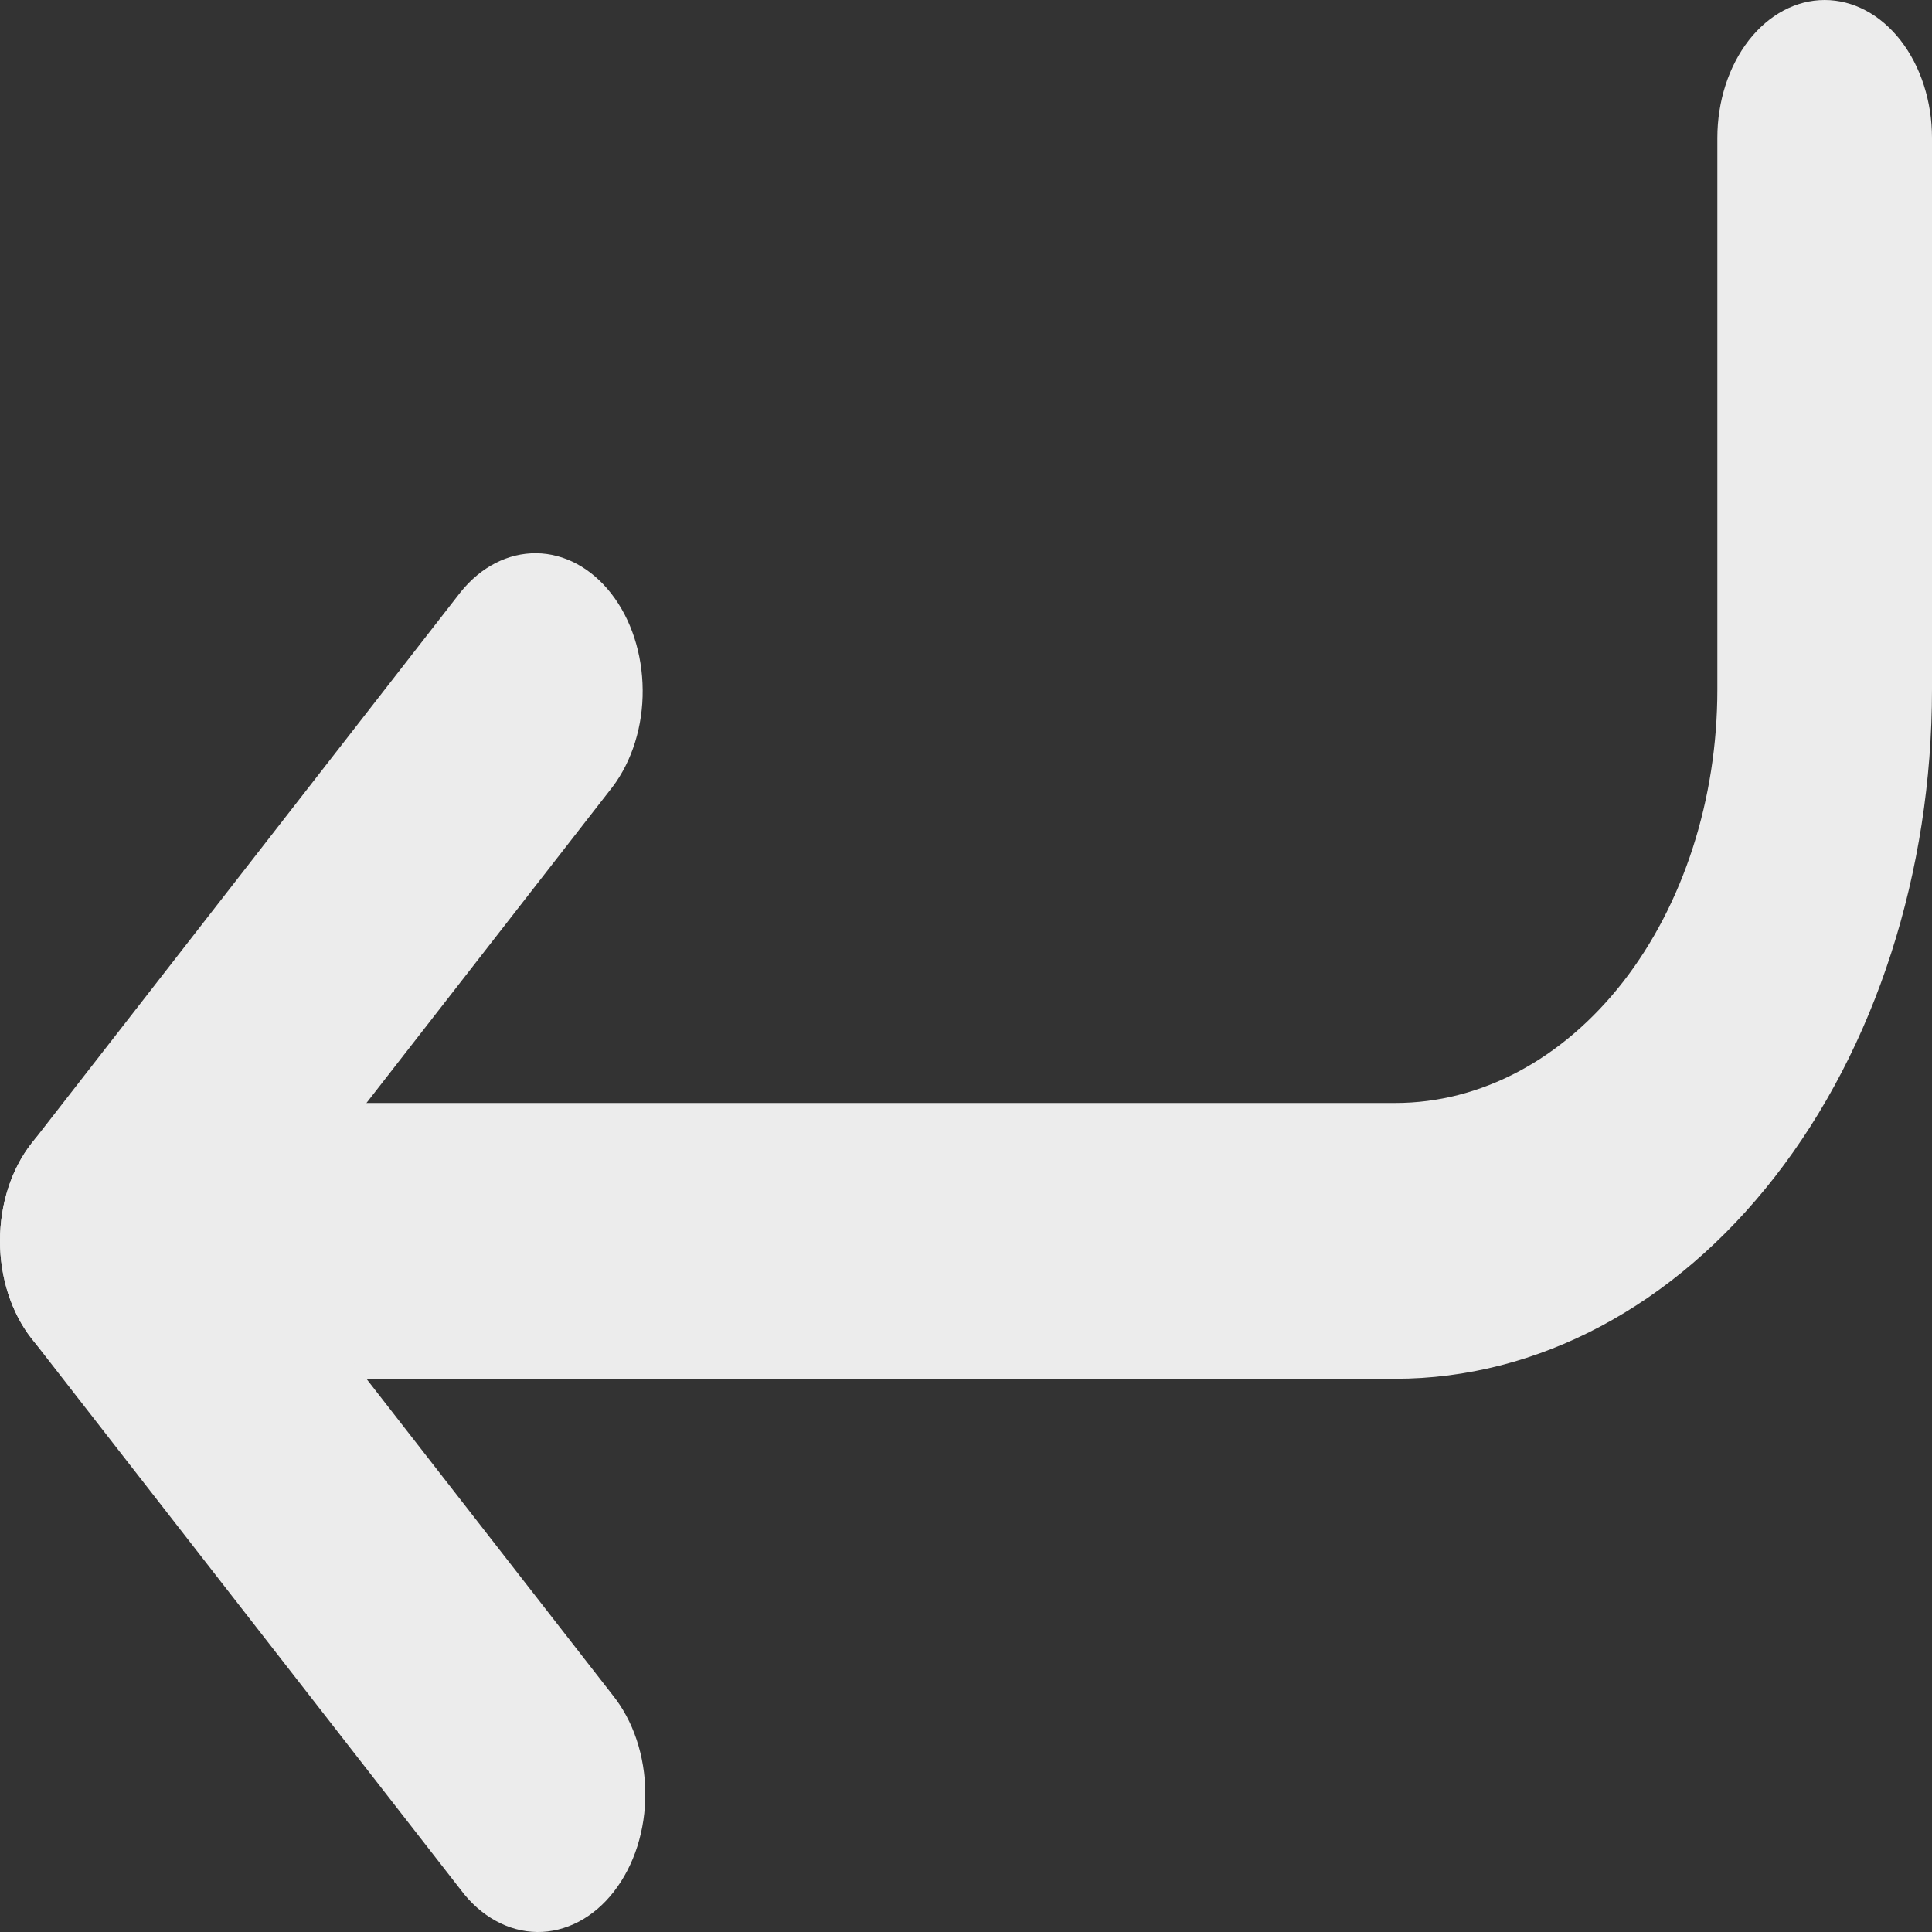 <svg width="20" height="20" viewBox="0 0 20 20" fill="none" xmlns="http://www.w3.org/2000/svg">
<rect x="0" y="0" width="20" height="20" fill="#333333" stroke="none"/>
<path fill-rule="evenodd" clip-rule="evenodd" d="M0 12.846C0 12.467 0.117 12.104 0.325 11.837C0.534 11.569 0.816 11.418 1.111 11.418H14.444C15.329 11.418 16.176 10.967 16.802 10.164C17.427 9.361 17.778 8.272 17.778 7.137V1.427C17.778 1.049 17.895 0.686 18.103 0.418C18.312 0.15 18.594 0 18.889 0C19.184 0 19.466 0.15 19.675 0.418C19.883 0.686 20 1.049 20 1.427V7.137C20 9.029 19.415 10.845 18.373 12.183C17.331 13.521 15.918 14.273 14.444 14.273H1.111C0.816 14.273 0.534 14.123 0.325 13.855C0.117 13.588 0 13.224 0 12.846Z" fill="#ECECEC"/>
<path fill-rule="evenodd" clip-rule="evenodd" d="M0.326 13.855C0.117 13.587 0 13.224 0 12.846C0 12.467 0.117 12.104 0.326 11.837L4.77 6.127C4.98 5.867 5.26 5.724 5.552 5.727C5.843 5.73 6.122 5.88 6.328 6.145C6.534 6.409 6.65 6.767 6.653 7.142C6.656 7.516 6.544 7.877 6.341 8.146L2.682 12.846L6.341 17.546C6.447 17.678 6.532 17.835 6.59 18.009C6.648 18.183 6.679 18.371 6.68 18.56C6.682 18.75 6.653 18.938 6.598 19.113C6.542 19.289 6.459 19.448 6.355 19.582C6.251 19.716 6.127 19.822 5.99 19.894C5.853 19.965 5.707 20.002 5.56 20C5.412 19.998 5.266 19.959 5.131 19.884C4.995 19.809 4.872 19.701 4.77 19.564L0.326 13.855Z" fill="#ECECEC"/>
</svg>
